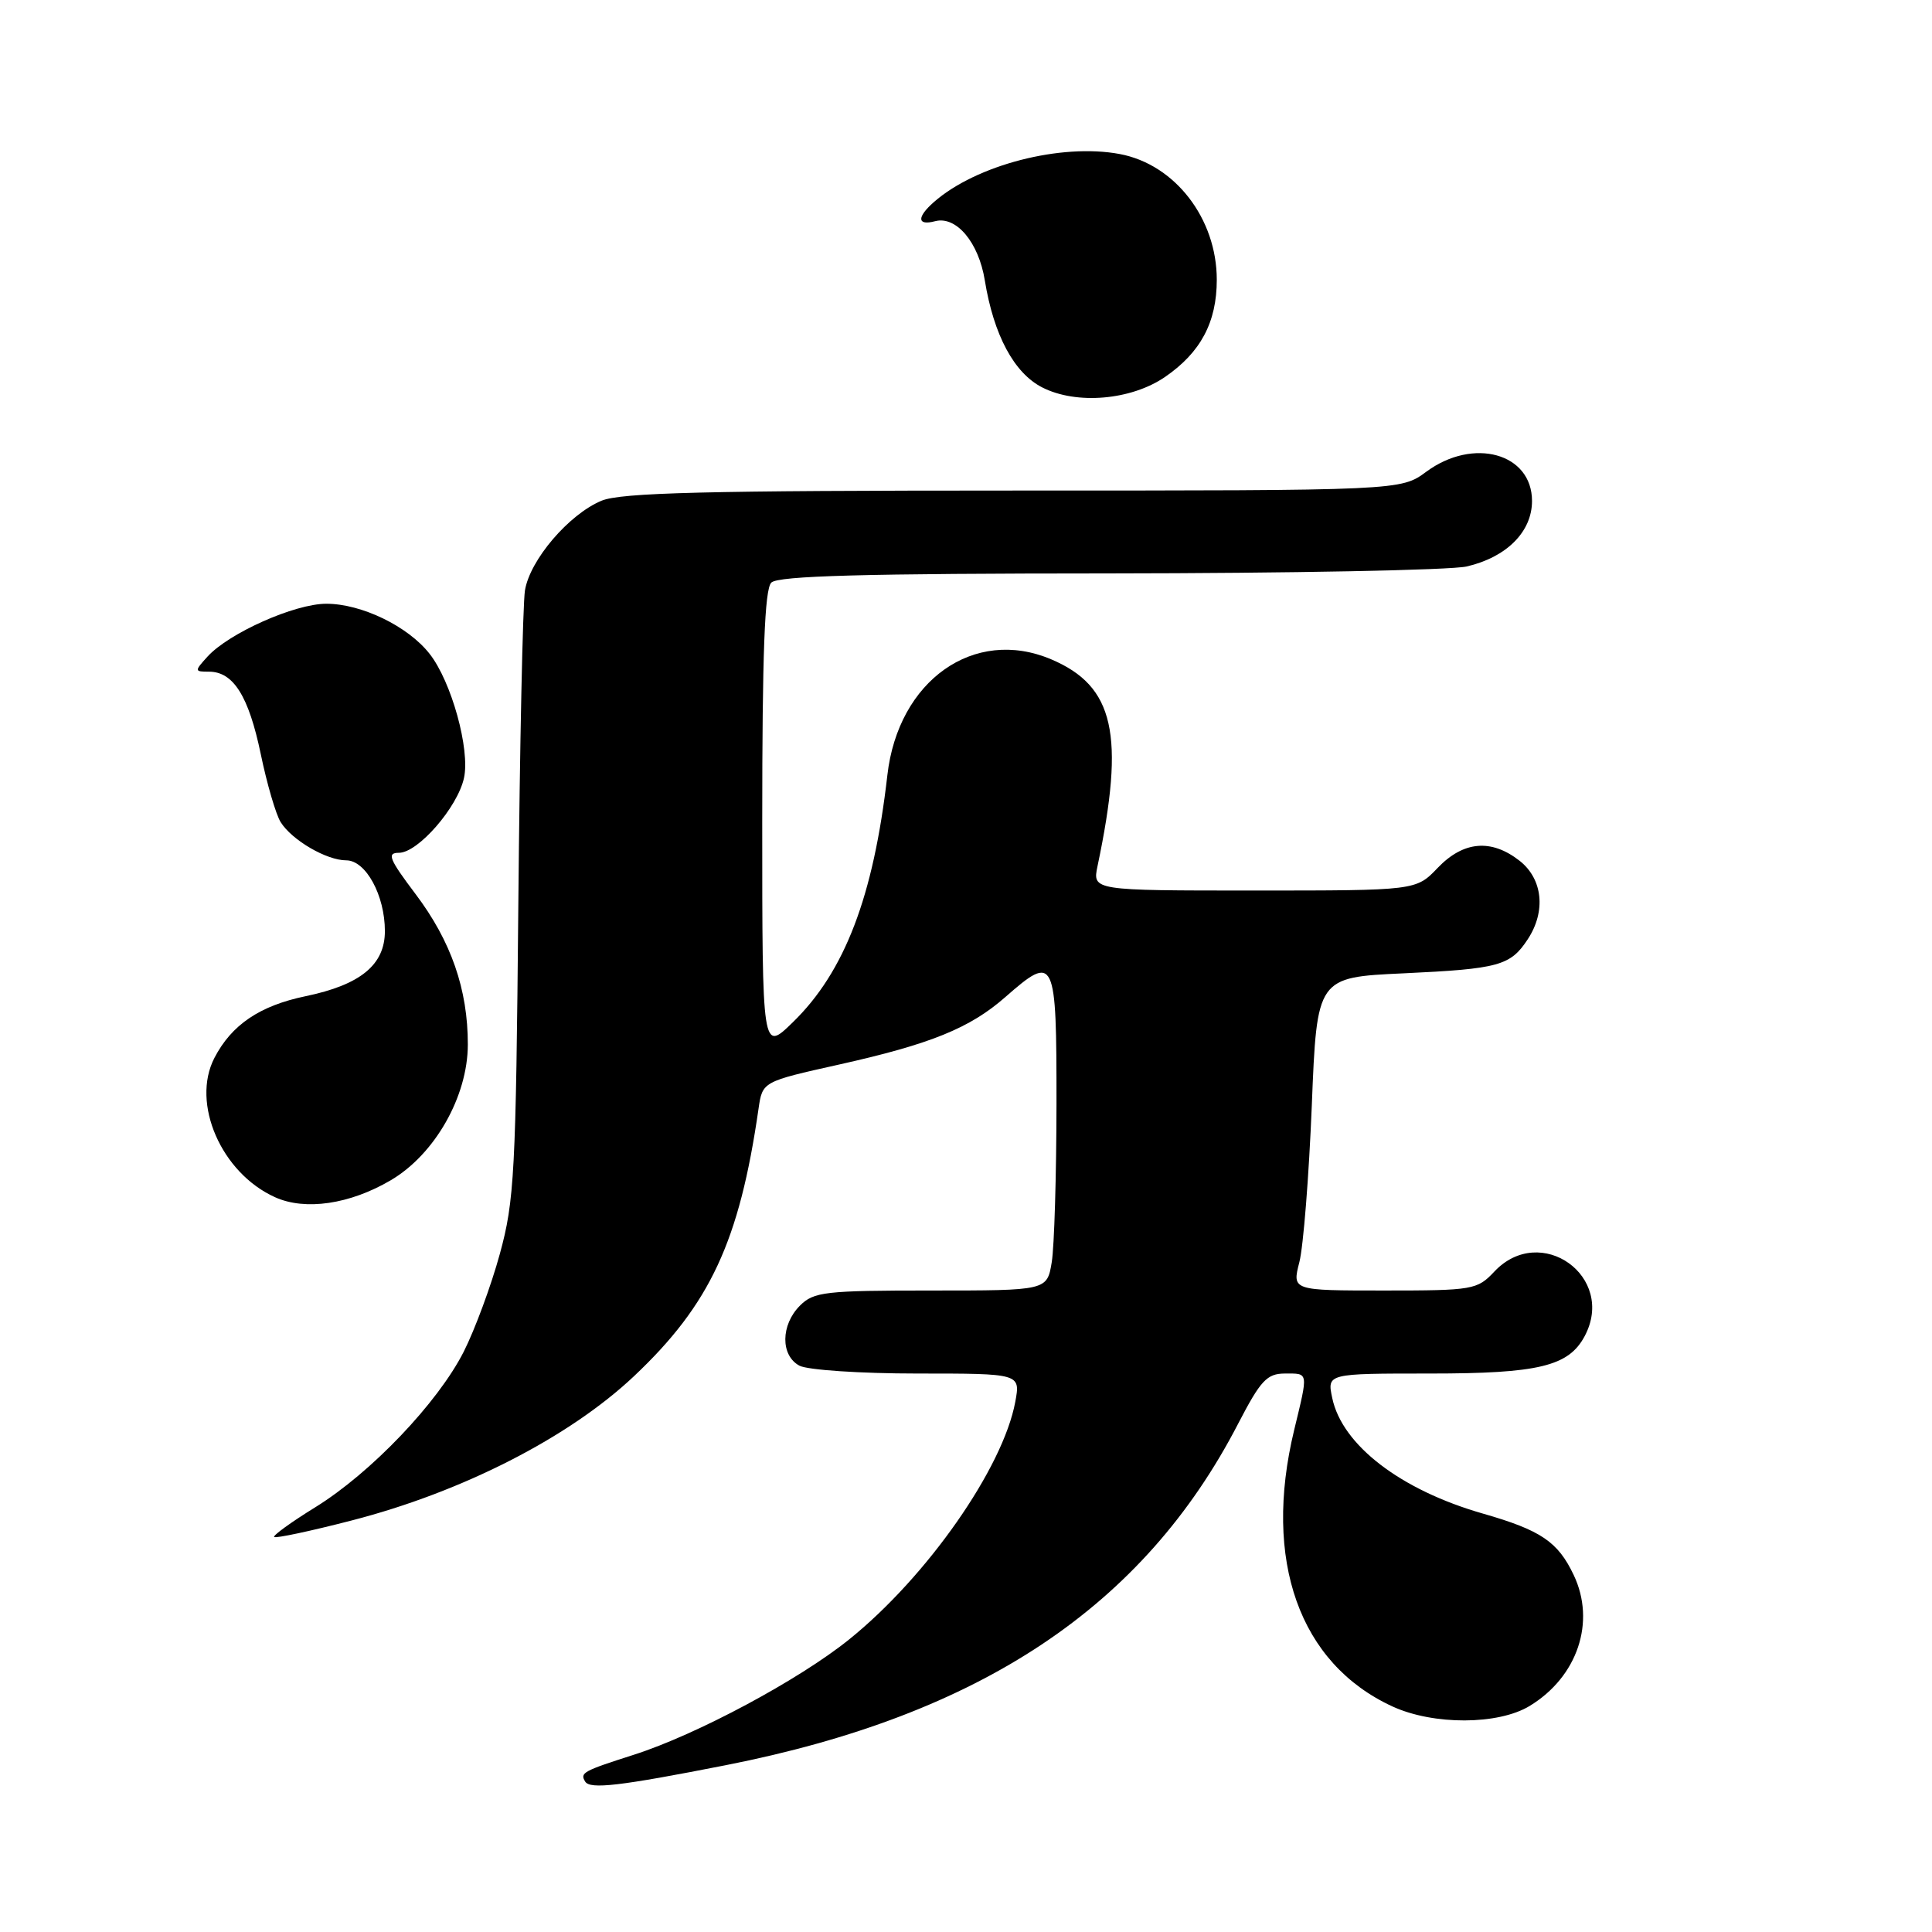 <?xml version="1.0" encoding="UTF-8" standalone="no"?>
<!DOCTYPE svg PUBLIC "-//W3C//DTD SVG 1.1//EN" "http://www.w3.org/Graphics/SVG/1.1/DTD/svg11.dtd" >
<svg xmlns="http://www.w3.org/2000/svg" xmlns:xlink="http://www.w3.org/1999/xlink" version="1.1" viewBox="0 0 256 256">
 <g >
 <path fill="currentColor"
d=" M 96.15 233.90 C 129.97 227.25 151.54 212.87 164.07 188.63 C 167.04 182.91 167.87 182.01 170.25 182.00 C 173.42 182.00 173.37 181.67 171.48 189.50 C 167.31 206.77 172.17 220.43 184.50 226.11 C 189.93 228.61 198.54 228.58 202.70 226.04 C 209.04 222.18 211.48 214.91 208.52 208.69 C 206.43 204.29 204.19 202.77 196.50 200.56 C 185.60 197.44 177.84 191.49 176.53 185.25 C 175.84 182.00 175.84 182.00 189.47 182.00 C 203.87 182.00 207.84 181.04 209.97 177.06 C 214.19 169.16 204.13 161.97 198.00 168.50 C 195.74 170.90 195.17 171.00 183.43 171.00 C 171.21 171.00 171.21 171.00 172.17 167.25 C 172.70 165.19 173.44 155.85 173.82 146.50 C 174.50 129.50 174.50 129.50 186.00 128.97 C 198.62 128.38 200.14 127.96 202.44 124.45 C 204.87 120.75 204.42 116.48 201.37 114.07 C 197.61 111.12 193.92 111.43 190.50 115.00 C 187.63 118.00 187.63 118.00 166.19 118.00 C 144.75 118.00 144.75 118.00 145.43 114.75 C 149.10 97.32 147.66 90.91 139.28 87.36 C 129.08 83.04 119.01 90.16 117.58 102.72 C 115.74 118.80 111.92 128.78 105.06 135.45 C 101.00 139.41 101.00 139.41 101.00 108.90 C 101.00 86.51 101.32 78.08 102.20 77.20 C 103.10 76.30 114.44 75.99 146.95 75.98 C 170.90 75.96 192.23 75.55 194.35 75.06 C 199.64 73.83 203.00 70.46 203.00 66.38 C 203.00 60.06 195.23 57.91 189.00 62.50 C 185.61 65.00 185.61 65.00 134.27 65.00 C 93.42 65.00 82.28 65.28 79.70 66.35 C 75.37 68.16 70.22 74.19 69.56 78.23 C 69.27 80.03 68.87 98.82 68.68 120.00 C 68.36 155.38 68.16 159.12 66.23 166.15 C 65.08 170.36 62.92 176.19 61.45 179.10 C 58.01 185.88 49.15 195.17 41.76 199.73 C 38.57 201.70 36.13 203.47 36.33 203.66 C 36.53 203.86 41.15 202.88 46.60 201.47 C 61.24 197.70 75.42 190.46 84.01 182.35 C 94.08 172.85 97.98 164.48 100.51 146.91 C 101.03 143.32 101.03 143.32 111.17 141.06 C 123.32 138.35 128.53 136.23 133.23 132.10 C 139.79 126.35 140.00 126.80 139.99 146.25 C 139.98 155.74 139.70 165.19 139.36 167.25 C 138.74 171.00 138.74 171.00 123.37 171.00 C 109.33 171.00 107.83 171.17 106.00 173.00 C 103.44 175.56 103.41 179.61 105.93 180.96 C 107.00 181.53 114.02 182.00 121.55 182.00 C 135.22 182.00 135.22 182.00 134.53 185.75 C 132.90 194.53 122.84 208.92 112.52 217.23 C 105.87 222.59 92.32 229.85 84.00 232.51 C 77.25 234.67 76.82 234.90 77.54 236.07 C 78.19 237.12 82.12 236.66 96.15 233.90 Z  M 51.76 156.40 C 57.61 152.97 61.98 145.30 61.99 138.41 C 62.00 131.12 59.78 124.71 55.05 118.45 C 51.56 113.82 51.23 113.00 52.86 113.00 C 55.39 113.00 60.63 106.98 61.48 103.09 C 62.31 99.31 59.82 90.31 56.92 86.63 C 54.06 82.98 47.90 80.00 43.24 80.00 C 39.04 80.00 30.32 83.89 27.48 87.02 C 25.75 88.93 25.76 89.00 27.69 89.00 C 30.92 89.00 32.95 92.23 34.55 99.91 C 35.37 103.87 36.56 107.93 37.19 108.94 C 38.69 111.33 43.27 114.00 45.88 114.00 C 48.47 114.00 51.00 118.63 51.00 123.38 C 51.00 127.84 47.77 130.49 40.50 132.00 C 34.42 133.26 30.68 135.79 28.41 140.18 C 25.30 146.19 29.32 155.43 36.45 158.64 C 40.44 160.44 46.34 159.58 51.76 156.40 Z  M 154.37 49.95 C 159.09 46.71 161.23 42.70 161.23 37.07 C 161.23 28.96 155.69 21.78 148.37 20.41 C 140.59 18.95 129.34 21.86 123.75 26.77 C 121.45 28.79 121.52 29.94 123.91 29.31 C 126.71 28.58 129.68 32.12 130.49 37.14 C 131.67 44.40 134.37 49.44 138.11 51.34 C 142.65 53.65 149.87 53.03 154.37 49.95 Z "/>
</g>
</svg>